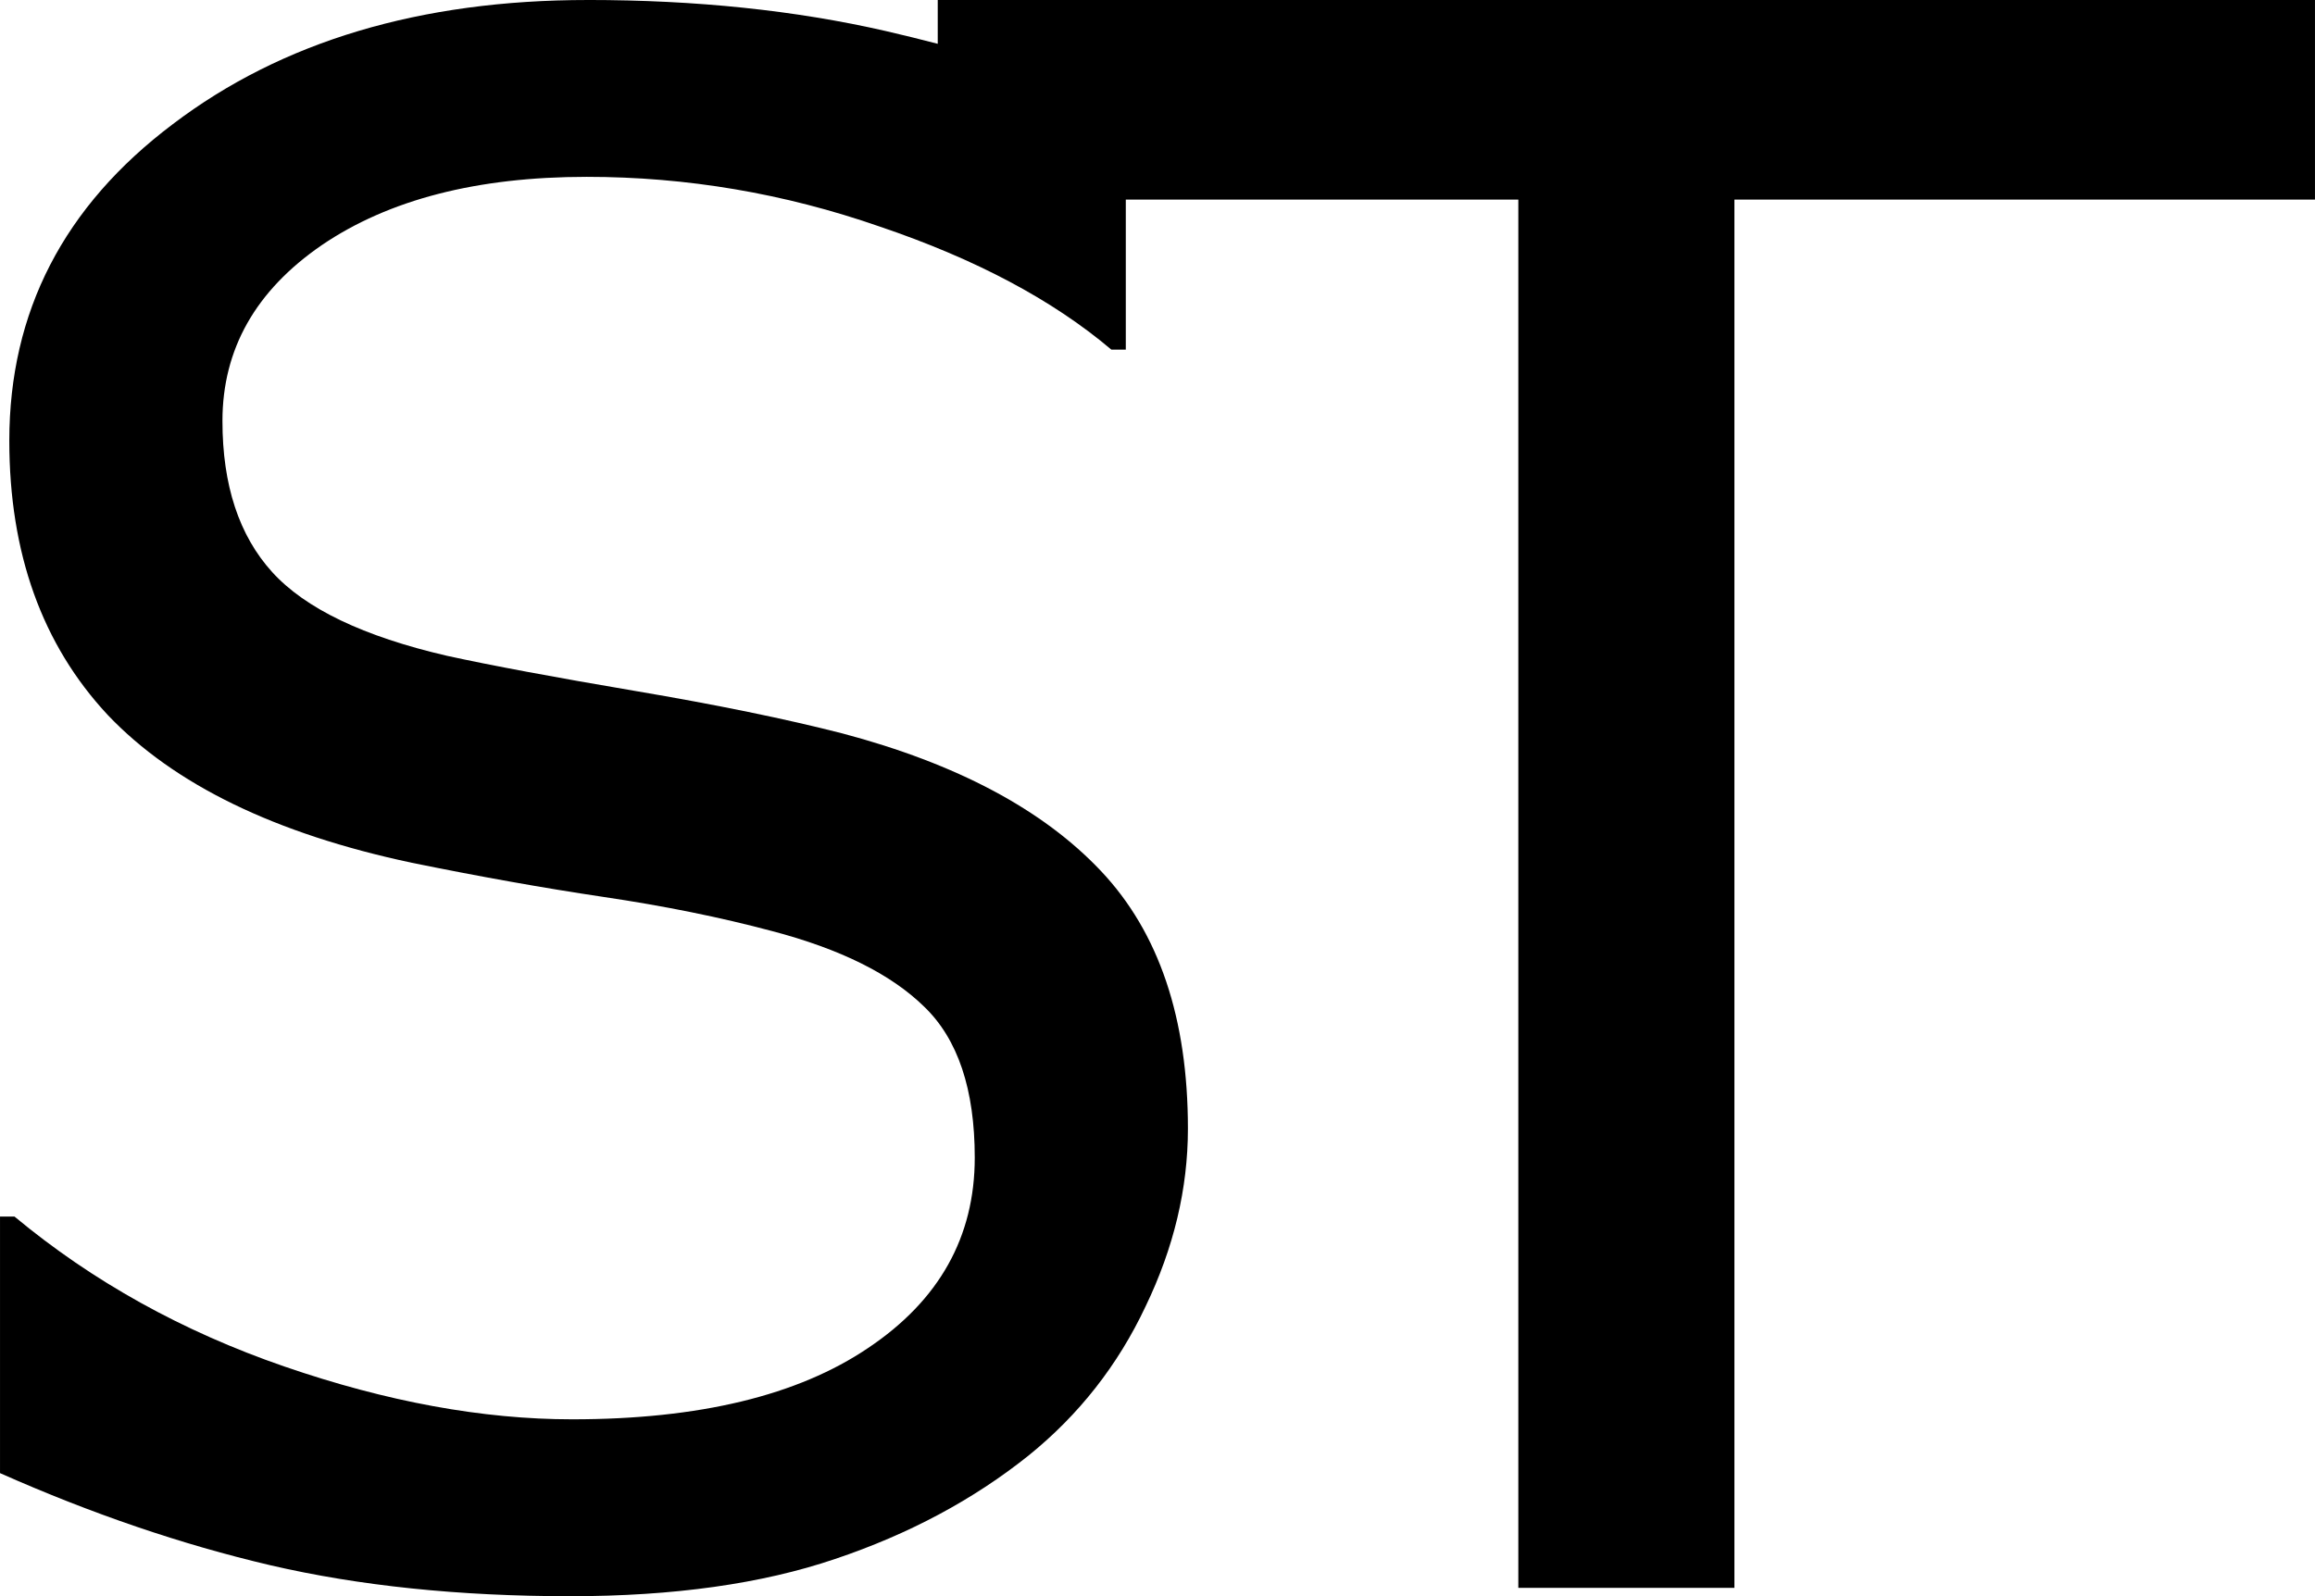 <!-- Created with Inkscape (http://www.inkscape.org/) -->
<svg id="svg2" xmlns:rdf="http://www.w3.org/1999/02/22-rdf-syntax-ns#" xmlns="http://www.w3.org/2000/svg" height="38.274mm" width="55.494mm" version="1.1" xmlns:cc="http://creativecommons.org/ns#" xmlns:dc="http://purl.org/dc/elements/1.1/" viewBox="0 0 196.631 135.615">
 <g id="layer1" transform="translate(1.336 -.148)">
  <flowRoot id="flowRoot4136" xml:space="preserve" style="letter-spacing:0px;font-size:40px;word-spacing:0px;font-family:sans-serif;line-height:125%;fill:#000000"><flowRegion id="flowRegion4138"><rect id="rect4140" y="252.36" width="474.29" x="148.57" height="460"/></flowRegion><flowPara id="flowPara4142"/></flowRoot>
  <path id="flowRoot4144" d="m48.586 0.148c-14.238 0-25.986 3.516-35.244 10.547-9.258 6.973-13.887 15.938-13.887 26.895 0 9.551 2.783 17.314 8.35 23.291 5.625 5.918 14.238 10.107 25.84 12.568 5.742 1.172 11.162 2.139 16.26 2.9 5.156 0.762 9.932 1.728 14.326 2.9 5.801 1.523 10.107 3.662 12.92 6.416 2.871 2.754 4.307 7.031 4.307 12.832 0 6.738-3.018 12.129-9.053 16.172-5.977 4.043-14.355 6.064-25.137 6.064-7.617 0-15.762-1.494-24.434-4.482-8.672-2.988-16.318-7.236-22.939-12.744h-1.23v21.797c7.793 3.457 15.439 6.064 22.939 7.822 7.559 1.758 16.055 2.637 25.488 2.637 8.789 0 16.289-1.055 22.5-3.164 6.269-2.109 11.748-5.039 16.436-8.789 4.277-3.457 7.588-7.676 9.932-12.656 2.402-4.981 3.603-10.02 3.603-15.117 0-9.375-2.461-16.67-7.383-21.885-4.924-5.22-12.248-9.117-21.975-11.695-4.805-1.231-10.664-2.432-17.578-3.604-6.914-1.171-12.246-2.168-15.996-2.988-7.09-1.641-12.041-4.014-14.854-7.119-2.812-3.106-4.219-7.383-4.219-12.832 0-6.094 2.812-11.074 8.438-14.941 5.684-3.867 13.184-5.801 22.5-5.801 8.496 0 16.787 1.406 24.873 4.219 8.145 2.754 14.707 6.24 19.688 10.459h1.23v-12.746h33.34v117.95h18.354v-117.95h49.312v-16.955h-116.98v3.721c-1.445-0.375-2.911-0.741-4.421-1.087-7.675-1.758-16.113-2.637-25.312-2.637z"/>
 </g>
</svg>
